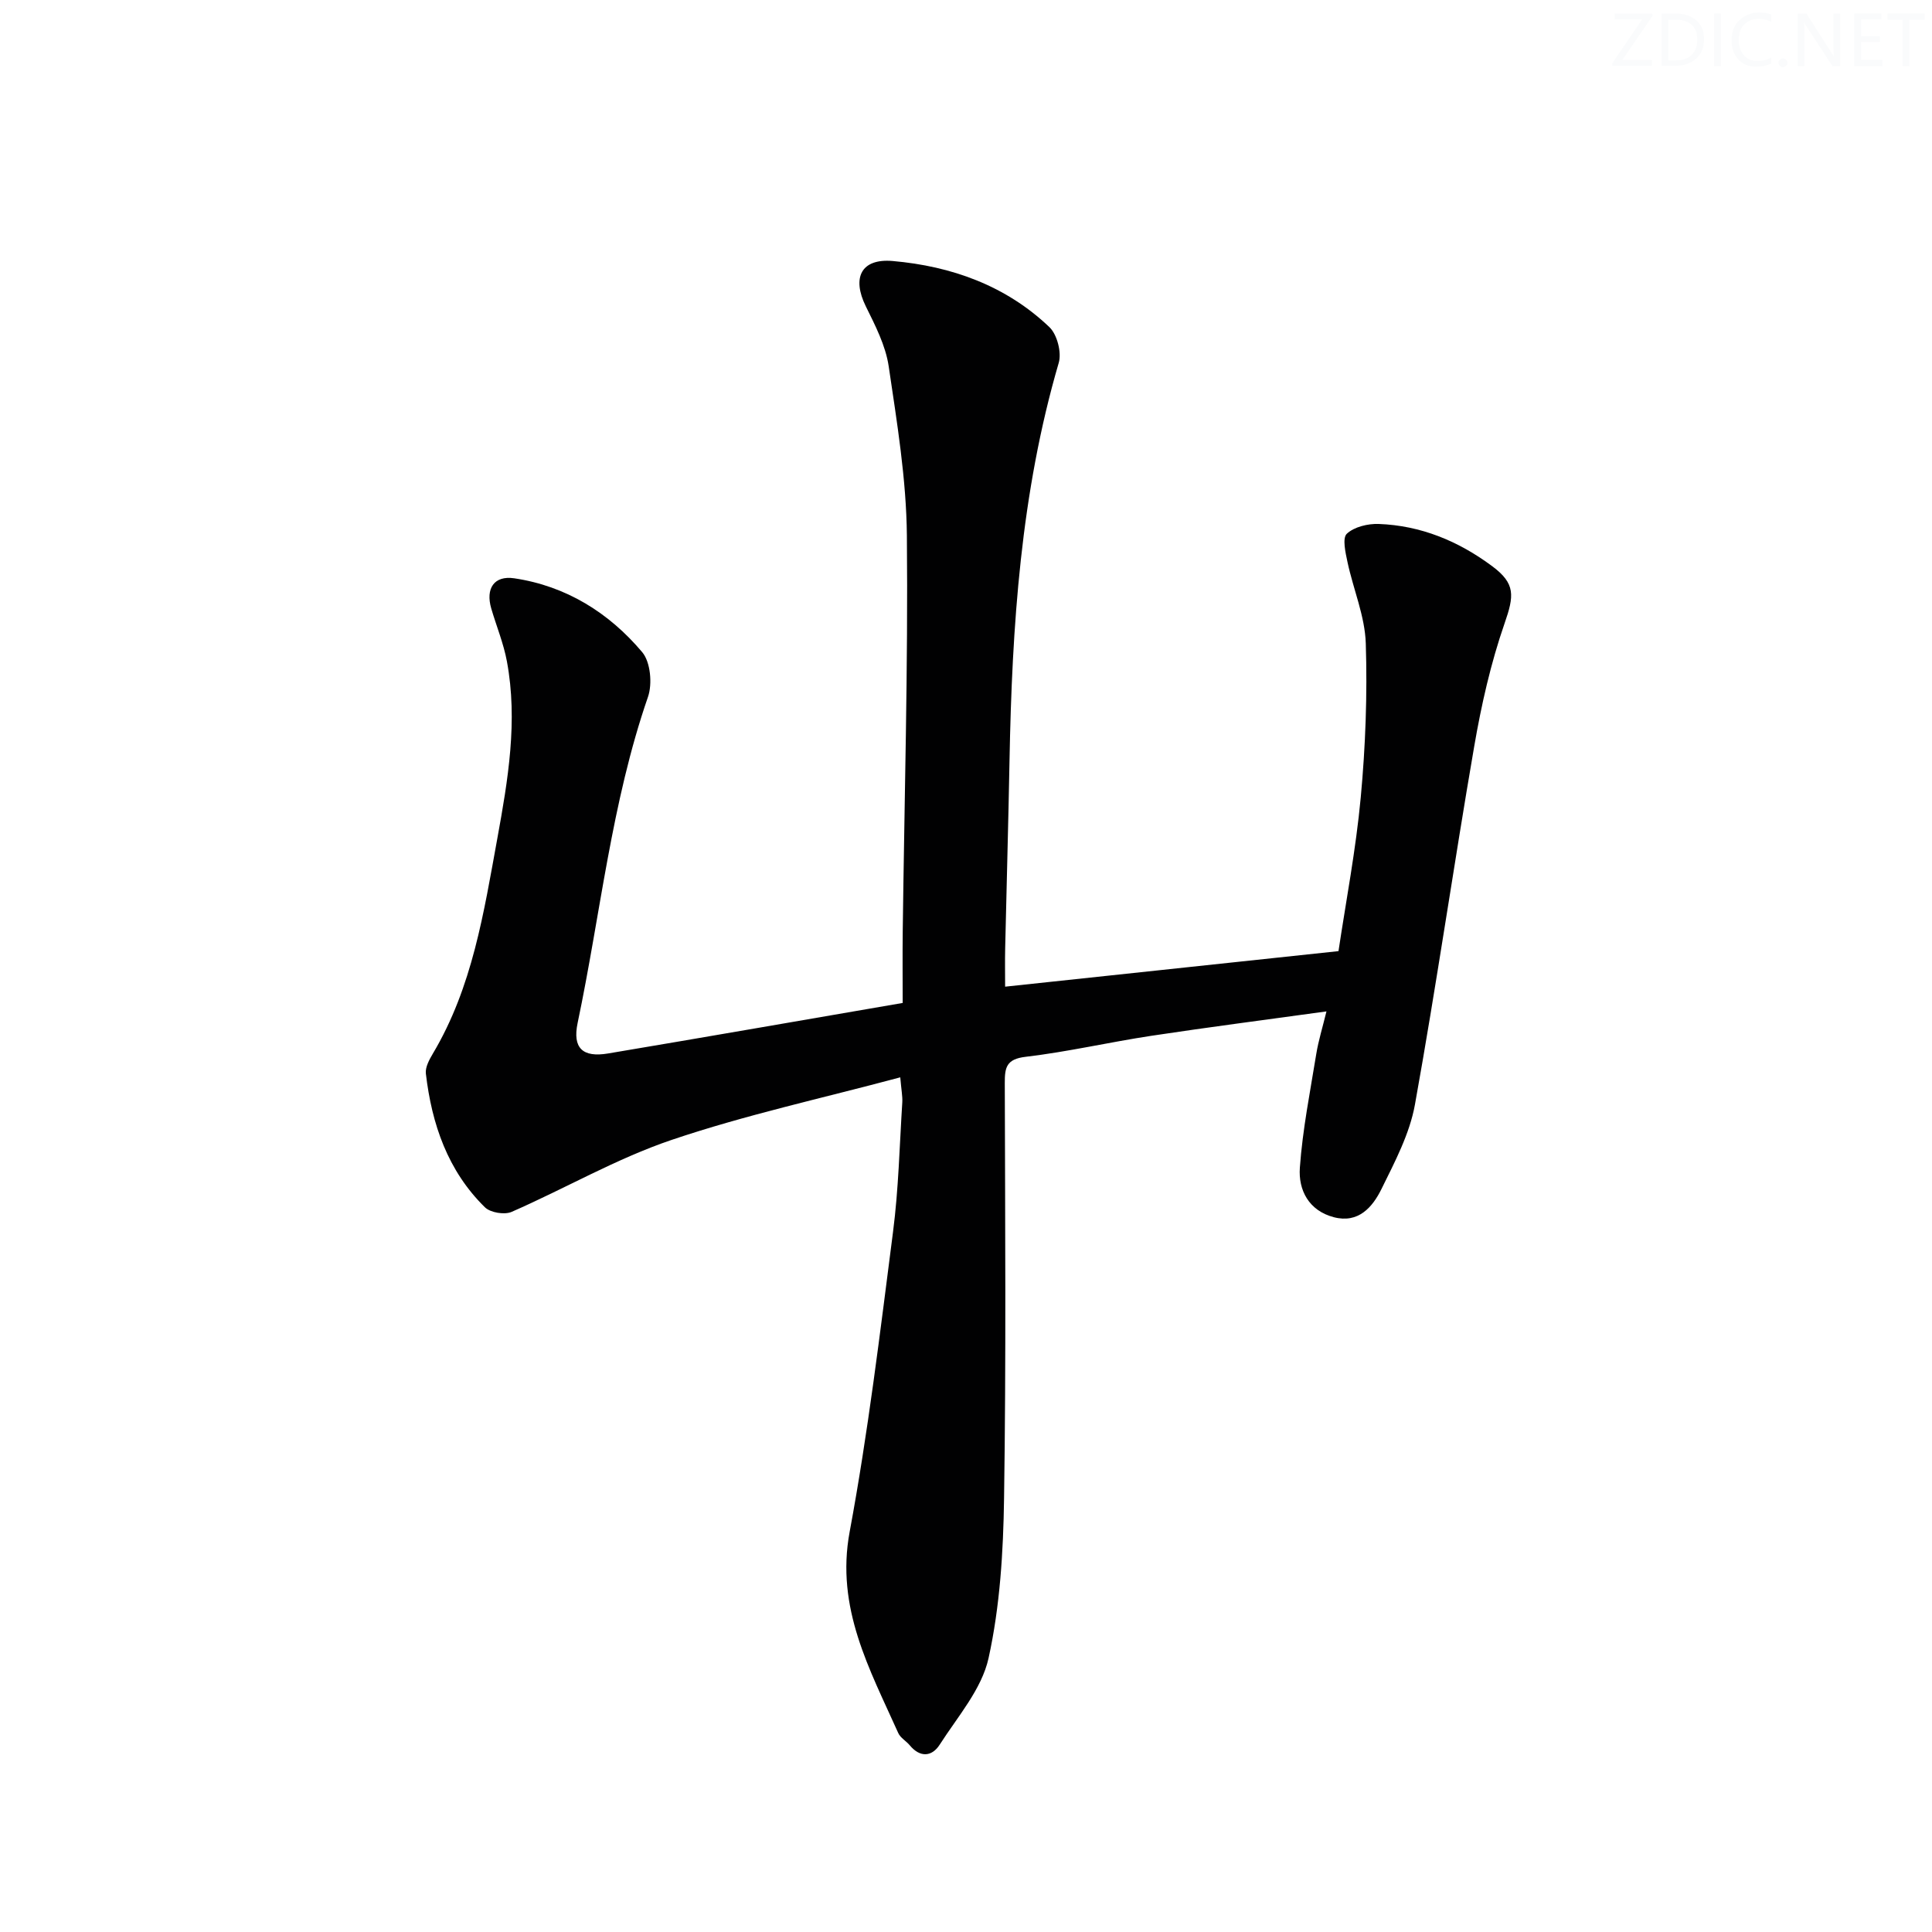 <svg viewBox="0 0 400 400" xmlns="http://www.w3.org/2000/svg"><rect width="400" height="400" fill="white" /><g fill="#fafbfc"><path d="m342.2 3.2-6.3 9.2h6.1v1.2h-8.2v-.5l6.2-9.1h-5.7v-1.2h7.8v.4z"/><path d="m344 13.7v-10.9h3.1c1.6 0 3 .5 4.1 1.4 1.1 1 1.6 2.2 1.6 3.9s-.5 3-1.6 4-2.5 1.5-4.2 1.5h-3zm1.4-9.6v8.4h1.6c1.4 0 2.5-.4 3.2-1.1.8-.8 1.2-1.8 1.2-3.2s-.4-2.4-1.2-3.1-1.8-1-3.1-1z"/><path d="m356.3 2.8v10.9h-1.4v-10.9z"/><path d="m366.6 13.2c-.8.4-1.8.6-3 .6-1.6 0-2.8-.5-3.7-1.5s-1.4-2.3-1.4-3.9c0-1.7.5-3.2 1.6-4.2s2.4-1.6 4-1.6c1 0 1.9.1 2.6.4v1.5c-.8-.4-1.6-.6-2.6-.6-1.2 0-2.2.4-3 1.2s-1.1 1.9-1.1 3.3c0 1.3.4 2.3 1.1 3.1s1.6 1.1 2.8 1.1c1.1 0 2-.2 2.8-.7v1.3z"/><path d="m368.2 13c0-.3.1-.5.3-.6.2-.2.4-.3.6-.3.3 0 .5.1.7.3s.3.4.3.6-.1.5-.3.6c-.2.2-.4.3-.7.3s-.5-.1-.6-.3c-.2-.2-.3-.4-.3-.6z"/><path d="m381.1 13.7h-1.7l-5.5-8.4c-.2-.2-.3-.5-.4-.7 0 .2.1.8.1 1.5v7.6h-1.4v-10.9h1.8l5.3 8.3c.3.4.4.6.4.8 0-.3-.1-.8-.1-1.6v-7.5h1.4v10.9z"/><path d="m389.7 13.7h-5.8v-10.9h5.6v1.2h-4.2v3.5h3.9v1.2h-3.9v3.7h4.4z"/><path d="m398.4 4.1h-3.1v9.6h-1.4v-9.6h-3.1v-1.3h7.7v1.3z"/></g><path d="m186.39 223.05c-16.15 4.33-32.04 7.78-47.35 12.96-11.41 3.86-22.02 10.05-33.12 14.9-1.47.64-4.39.16-5.52-.95-7.7-7.55-11.01-17.23-12.23-27.69-.15-1.31.72-2.9 1.46-4.15 8.18-13.74 10.54-29.2 13.34-44.55 2.21-12.14 4.27-24.3 1.98-36.64-.69-3.72-2.17-7.29-3.24-10.94-1.21-4.14.58-6.88 4.76-6.26 10.75 1.6 19.61 7.13 26.49 15.29 1.72 2.04 2.13 6.55 1.2 9.26-7.59 21.94-9.83 44.99-14.57 67.52-1.09 5.21 1.05 7.19 6.3 6.31 20.11-3.38 40.21-6.88 61-10.46 0-4.95-.05-9.89.01-14.83.34-27.31 1.12-54.62.86-81.92-.11-11.71-2.05-23.45-3.77-35.09-.64-4.28-2.78-8.43-4.74-12.4-2.91-5.92-.97-9.94 5.58-9.37 12.17 1.07 23.42 5.09 32.43 13.68 1.61 1.53 2.57 5.25 1.94 7.4-7.87 26.91-9.67 54.52-10.19 82.31-.24 12.98-.61 25.95-.9 38.93-.06 2.62-.01 5.24-.01 7.92 23.13-2.47 45.71-4.88 69.02-7.36 1.53-10.24 3.6-20.99 4.61-31.84.98-10.58 1.38-21.27 1.04-31.89-.18-5.63-2.58-11.17-3.78-16.79-.42-1.97-1.11-4.98-.15-5.89 1.52-1.43 4.36-2.11 6.6-2.03 8.72.32 16.5 3.54 23.47 8.72 4.91 3.64 4.58 6.15 2.59 11.88-2.85 8.22-4.8 16.85-6.28 25.45-4.26 24.69-7.83 49.5-12.27 74.15-1.09 6.07-4.17 11.88-6.94 17.51-1.85 3.75-4.77 7.15-9.86 5.82-5.18-1.36-7.36-5.62-7.03-10.24.56-7.89 2.13-15.72 3.4-23.56.45-2.76 1.29-5.45 2.11-8.81-12.37 1.71-24.33 3.25-36.25 5.05-8.7 1.32-17.3 3.32-26.03 4.35-4 .47-4.33 2.2-4.32 5.44.07 28.66.28 57.33-.15 85.98-.16 11.07-.84 22.33-3.21 33.08-1.41 6.42-6.4 12.11-10.12 17.92-1.61 2.51-4.06 2.71-6.2.12-.74-.89-1.94-1.54-2.38-2.54-5.93-13.24-12.99-25.87-10.06-41.65 3.82-20.55 6.31-41.35 8.98-62.09 1.15-8.88 1.35-17.89 1.92-26.85.07-1.24-.2-2.54-.42-5.16z" fill="#010102"/></svg>
